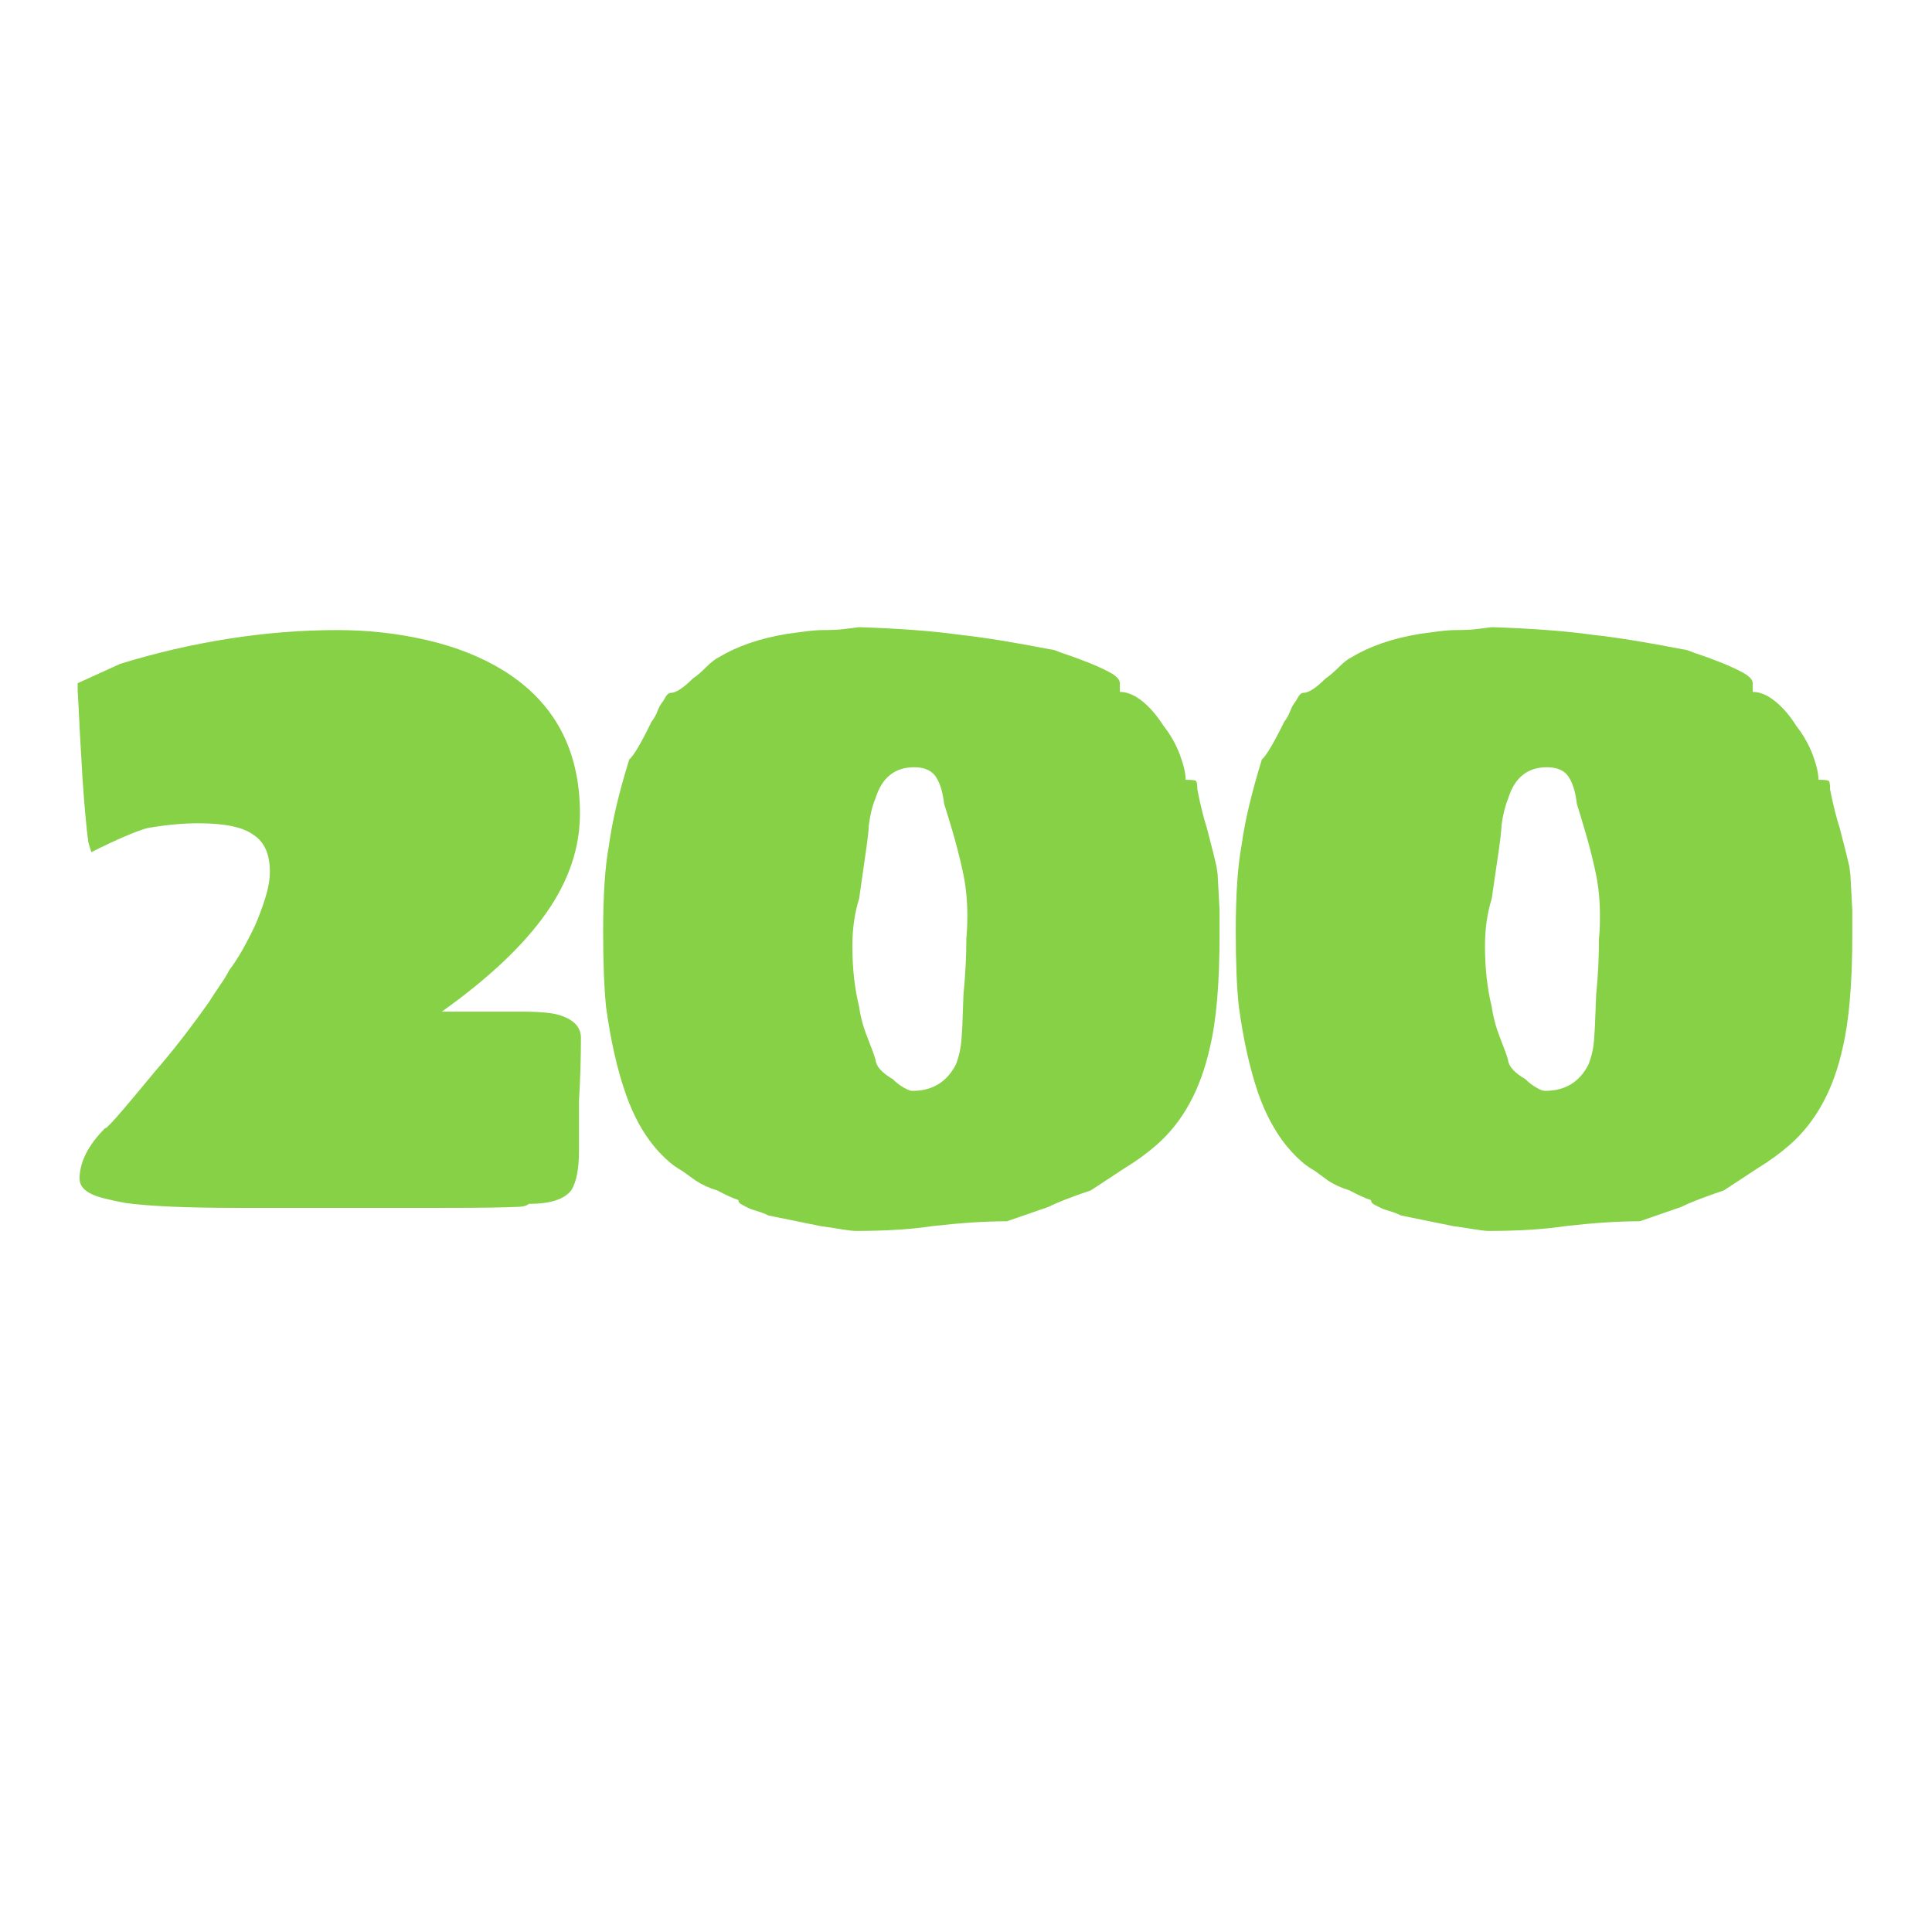 <?xml version="1.0" encoding="utf-8"?>
<!-- Generator: Adobe Illustrator 27.5.0, SVG Export Plug-In . SVG Version: 6.00 Build 0)  -->
<svg version="1.1" id="Ebene_1" xmlns="http://www.w3.org/2000/svg" xmlns:xlink="http://www.w3.org/1999/xlink" x="0px" y="0px"
	 viewBox="0 0 16 16" style="enable-background:new 0 0 16 16;" xml:space="preserve">
<style type="text/css">
	.st0{fill:#86D146;}
</style>
<g>
	<path class="st0" d="M1.043,9.963c-0.144-0.026-0.237-0.051-0.28-0.072
		C0.693,9.858,0.659,9.816,0.659,9.762c0-0.139,0.072-0.28,0.216-0.424v0.008
		l0.048-0.048C0.96,9.261,1.08,9.12,1.283,8.874
		C1.427,8.709,1.576,8.517,1.731,8.298c0.027-0.042,0.057-0.089,0.092-0.14
		c0.035-0.05,0.06-0.092,0.076-0.124c0.069-0.091,0.141-0.216,0.216-0.376
		c0.032-0.074,0.06-0.15,0.084-0.228c0.024-0.078,0.036-0.148,0.036-0.212
		c0-0.144-0.045-0.245-0.136-0.304C2.014,6.85,1.862,6.818,1.643,6.818
		c-0.133,0-0.275,0.014-0.424,0.04C1.123,6.885,0.968,6.951,0.755,7.058
		c0-0.005-0.002-0.016-0.008-0.032S0.736,6.991,0.731,6.97
		C0.715,6.853,0.699,6.677,0.683,6.442L0.659,6.026L0.651,5.858l-0.008-0.144
		V5.658l0.352-0.16C1.288,5.407,1.587,5.338,1.891,5.29
		C2.195,5.242,2.496,5.218,2.795,5.218c0.256,0,0.504,0.028,0.744,0.084
		C3.779,5.358,3.99,5.442,4.171,5.554c0.421,0.262,0.632,0.656,0.632,1.184
		c0,0.283-0.093,0.558-0.28,0.824s-0.475,0.539-0.864,0.816h0.336h0.328
		c0.155,0,0.261,0.011,0.32,0.032c0.112,0.037,0.168,0.099,0.168,0.184
		c0,0.166-0.005,0.339-0.016,0.52v0.2v0.216c0,0.149-0.021,0.259-0.064,0.328
		C4.672,9.933,4.555,9.97,4.379,9.97C4.363,9.986,4.328,9.995,4.275,9.995
		C4.184,10,3.984,10.003,3.675,10.003H2.923H2.635h-0.344H1.955
		C1.539,10.003,1.235,9.989,1.043,9.963z"/>
	<path class="st0" d="M6.979,10.182c-0.048-0.008-0.109-0.018-0.184-0.028L6.363,10.066
		c-0.032-0.016-0.062-0.027-0.092-0.036c-0.029-0.008-0.055-0.017-0.076-0.027
		C6.184,9.997,6.168,9.989,6.147,9.978C6.125,9.967,6.115,9.955,6.115,9.938
		c-0.048-0.016-0.106-0.042-0.176-0.08C5.87,9.838,5.811,9.81,5.763,9.778
		L5.651,9.698c-0.053-0.031-0.091-0.059-0.112-0.079
		C5.384,9.485,5.264,9.296,5.179,9.05C5.109,8.847,5.056,8.61,5.019,8.338
		C5.003,8.178,4.995,7.97,4.995,7.714c0-0.304,0.016-0.541,0.048-0.712
		C5.069,6.805,5.125,6.567,5.211,6.29c0.037-0.032,0.099-0.136,0.184-0.312
		c0.021-0.027,0.037-0.055,0.048-0.084S5.467,5.839,5.483,5.818
		c0.005-0.005,0.015-0.02,0.028-0.044s0.028-0.036,0.044-0.036
		c0.043,0,0.104-0.04,0.184-0.12C5.766,5.602,5.803,5.57,5.851,5.522
		C5.888,5.485,5.923,5.458,5.955,5.442c0.149-0.09,0.336-0.155,0.56-0.192
		c0.038-0.005,0.087-0.012,0.148-0.02c0.062-0.008,0.111-0.012,0.148-0.012
		c0.069,0,0.128-0.002,0.176-0.008s0.091-0.011,0.128-0.016
		C7.451,5.205,7.731,5.226,7.955,5.258c0.197,0.021,0.445,0.062,0.744,0.12
		c0.016,0,0.043,0.008,0.08,0.024c0.176,0.059,0.309,0.112,0.4,0.16
		C9.242,5.594,9.274,5.626,9.274,5.658V5.73c0.059,0,0.12,0.025,0.185,0.076
		c0.063,0.051,0.122,0.119,0.176,0.204c0.059,0.075,0.104,0.155,0.136,0.24
		s0.048,0.155,0.048,0.208c0.048,0,0.076,0.003,0.084,0.008
		c0.008,0.005,0.013,0.029,0.013,0.072c0.026,0.133,0.053,0.24,0.079,0.32
		c0.011,0.043,0.023,0.089,0.036,0.14c0.014,0.051,0.028,0.111,0.044,0.18
		l0.009,0.064l0.016,0.296v0.2c0,0.4-0.026,0.712-0.08,0.936
		C9.943,9.021,9.797,9.291,9.578,9.482C9.499,9.551,9.41,9.616,9.314,9.674
		L9.034,9.858C8.875,9.912,8.757,9.957,8.683,9.995l-0.344,0.119
		c-0.182,0-0.387,0.014-0.616,0.04c-0.176,0.027-0.387,0.04-0.632,0.04
		C7.064,10.194,7.027,10.19,6.979,10.182z M7.915,8.818
		c0.026-0.064,0.042-0.136,0.048-0.216s0.008-0.128,0.008-0.144l0.008-0.224
		C7.995,8.074,8.003,7.92,8.003,7.77c0.005-0.048,0.008-0.112,0.008-0.192
		c0-0.128-0.013-0.252-0.04-0.372s-0.056-0.233-0.088-0.34
		C7.851,6.759,7.83,6.69,7.819,6.658C7.808,6.562,7.786,6.487,7.751,6.434
		S7.656,6.354,7.571,6.354c-0.16,0-0.267,0.085-0.32,0.256
		C7.224,6.674,7.206,6.749,7.195,6.834c0,0.032-0.008,0.104-0.024,0.216
		L7.115,7.442C7.078,7.56,7.059,7.69,7.059,7.834
		c0,0.187,0.019,0.354,0.056,0.504c0.011,0.08,0.033,0.164,0.068,0.252
		s0.058,0.151,0.068,0.188c0.005,0.054,0.053,0.107,0.144,0.16
		c0.026,0.027,0.056,0.05,0.088,0.068c0.032,0.019,0.056,0.028,0.072,0.028
		C7.72,9.035,7.84,8.962,7.915,8.818z"/>
	<path class="st0" d="M12.219,10.182c-0.049-0.008-0.109-0.018-0.185-0.028l-0.432-0.088
		c-0.032-0.016-0.062-0.027-0.092-0.036c-0.029-0.008-0.055-0.017-0.076-0.027
		c-0.011-0.006-0.027-0.014-0.048-0.024c-0.021-0.011-0.032-0.023-0.032-0.04
		c-0.048-0.016-0.106-0.042-0.176-0.08c-0.069-0.021-0.128-0.048-0.177-0.08
		L10.891,9.698c-0.054-0.031-0.091-0.059-0.112-0.079
		c-0.154-0.134-0.274-0.323-0.36-0.568c-0.069-0.203-0.122-0.44-0.159-0.712
		C10.242,8.178,10.234,7.97,10.234,7.714c0-0.304,0.016-0.541,0.048-0.712
		c0.026-0.197,0.083-0.435,0.168-0.712c0.037-0.032,0.099-0.136,0.185-0.312
		c0.021-0.027,0.037-0.055,0.048-0.084s0.023-0.055,0.04-0.076
		C10.728,5.813,10.737,5.798,10.75,5.774c0.014-0.024,0.028-0.036,0.044-0.036
		c0.043,0,0.104-0.04,0.185-0.12c0.026-0.016,0.063-0.048,0.112-0.096
		c0.037-0.037,0.071-0.064,0.104-0.08c0.149-0.09,0.336-0.155,0.56-0.192
		c0.038-0.005,0.087-0.012,0.148-0.02s0.11-0.012,0.148-0.012
		c0.068,0,0.128-0.002,0.176-0.008s0.091-0.011,0.128-0.016
		c0.336,0.011,0.616,0.032,0.84,0.064c0.197,0.021,0.445,0.062,0.744,0.12
		c0.016,0,0.043,0.008,0.08,0.024c0.176,0.059,0.309,0.112,0.399,0.16
		c0.064,0.032,0.097,0.064,0.097,0.096V5.73c0.059,0,0.12,0.025,0.184,0.076
		c0.064,0.051,0.123,0.119,0.176,0.204c0.059,0.075,0.104,0.155,0.137,0.24
		c0.031,0.085,0.048,0.155,0.048,0.208c0.048,0,0.076,0.003,0.084,0.008
		c0.008,0.005,0.012,0.029,0.012,0.072c0.026,0.133,0.054,0.24,0.08,0.32
		c0.011,0.043,0.022,0.089,0.036,0.14c0.013,0.051,0.028,0.111,0.044,0.18
		l0.008,0.064l0.016,0.296v0.2c0,0.4-0.026,0.712-0.079,0.936
		c-0.075,0.347-0.222,0.617-0.44,0.808c-0.08,0.069-0.168,0.134-0.264,0.192
		l-0.28,0.184c-0.16,0.054-0.277,0.099-0.353,0.137l-0.344,0.119
		c-0.182,0-0.387,0.014-0.616,0.04c-0.176,0.027-0.387,0.04-0.632,0.04
		C12.304,10.194,12.267,10.19,12.219,10.182z M13.154,8.818
		c0.026-0.064,0.043-0.136,0.048-0.216c0.006-0.08,0.008-0.128,0.008-0.144
		L13.219,8.234c0.016-0.16,0.023-0.314,0.023-0.464
		C13.248,7.722,13.25,7.658,13.25,7.578c0-0.128-0.013-0.252-0.04-0.372
		c-0.026-0.12-0.056-0.233-0.088-0.34c-0.031-0.106-0.053-0.176-0.063-0.208
		c-0.011-0.096-0.033-0.17-0.068-0.224c-0.034-0.053-0.095-0.08-0.18-0.08
		c-0.16,0-0.267,0.085-0.32,0.256c-0.026,0.064-0.045,0.139-0.056,0.224
		c0,0.032-0.008,0.104-0.024,0.216L12.354,7.442
		c-0.037,0.118-0.056,0.248-0.056,0.392c0,0.187,0.019,0.354,0.056,0.504
		c0.011,0.08,0.033,0.164,0.067,0.252c0.035,0.088,0.058,0.151,0.068,0.188
		c0.005,0.054,0.054,0.107,0.145,0.16c0.026,0.027,0.056,0.05,0.088,0.068
		c0.031,0.019,0.056,0.028,0.071,0.028C12.96,9.035,13.08,8.962,13.154,8.818z"/>
</g>
</svg>

